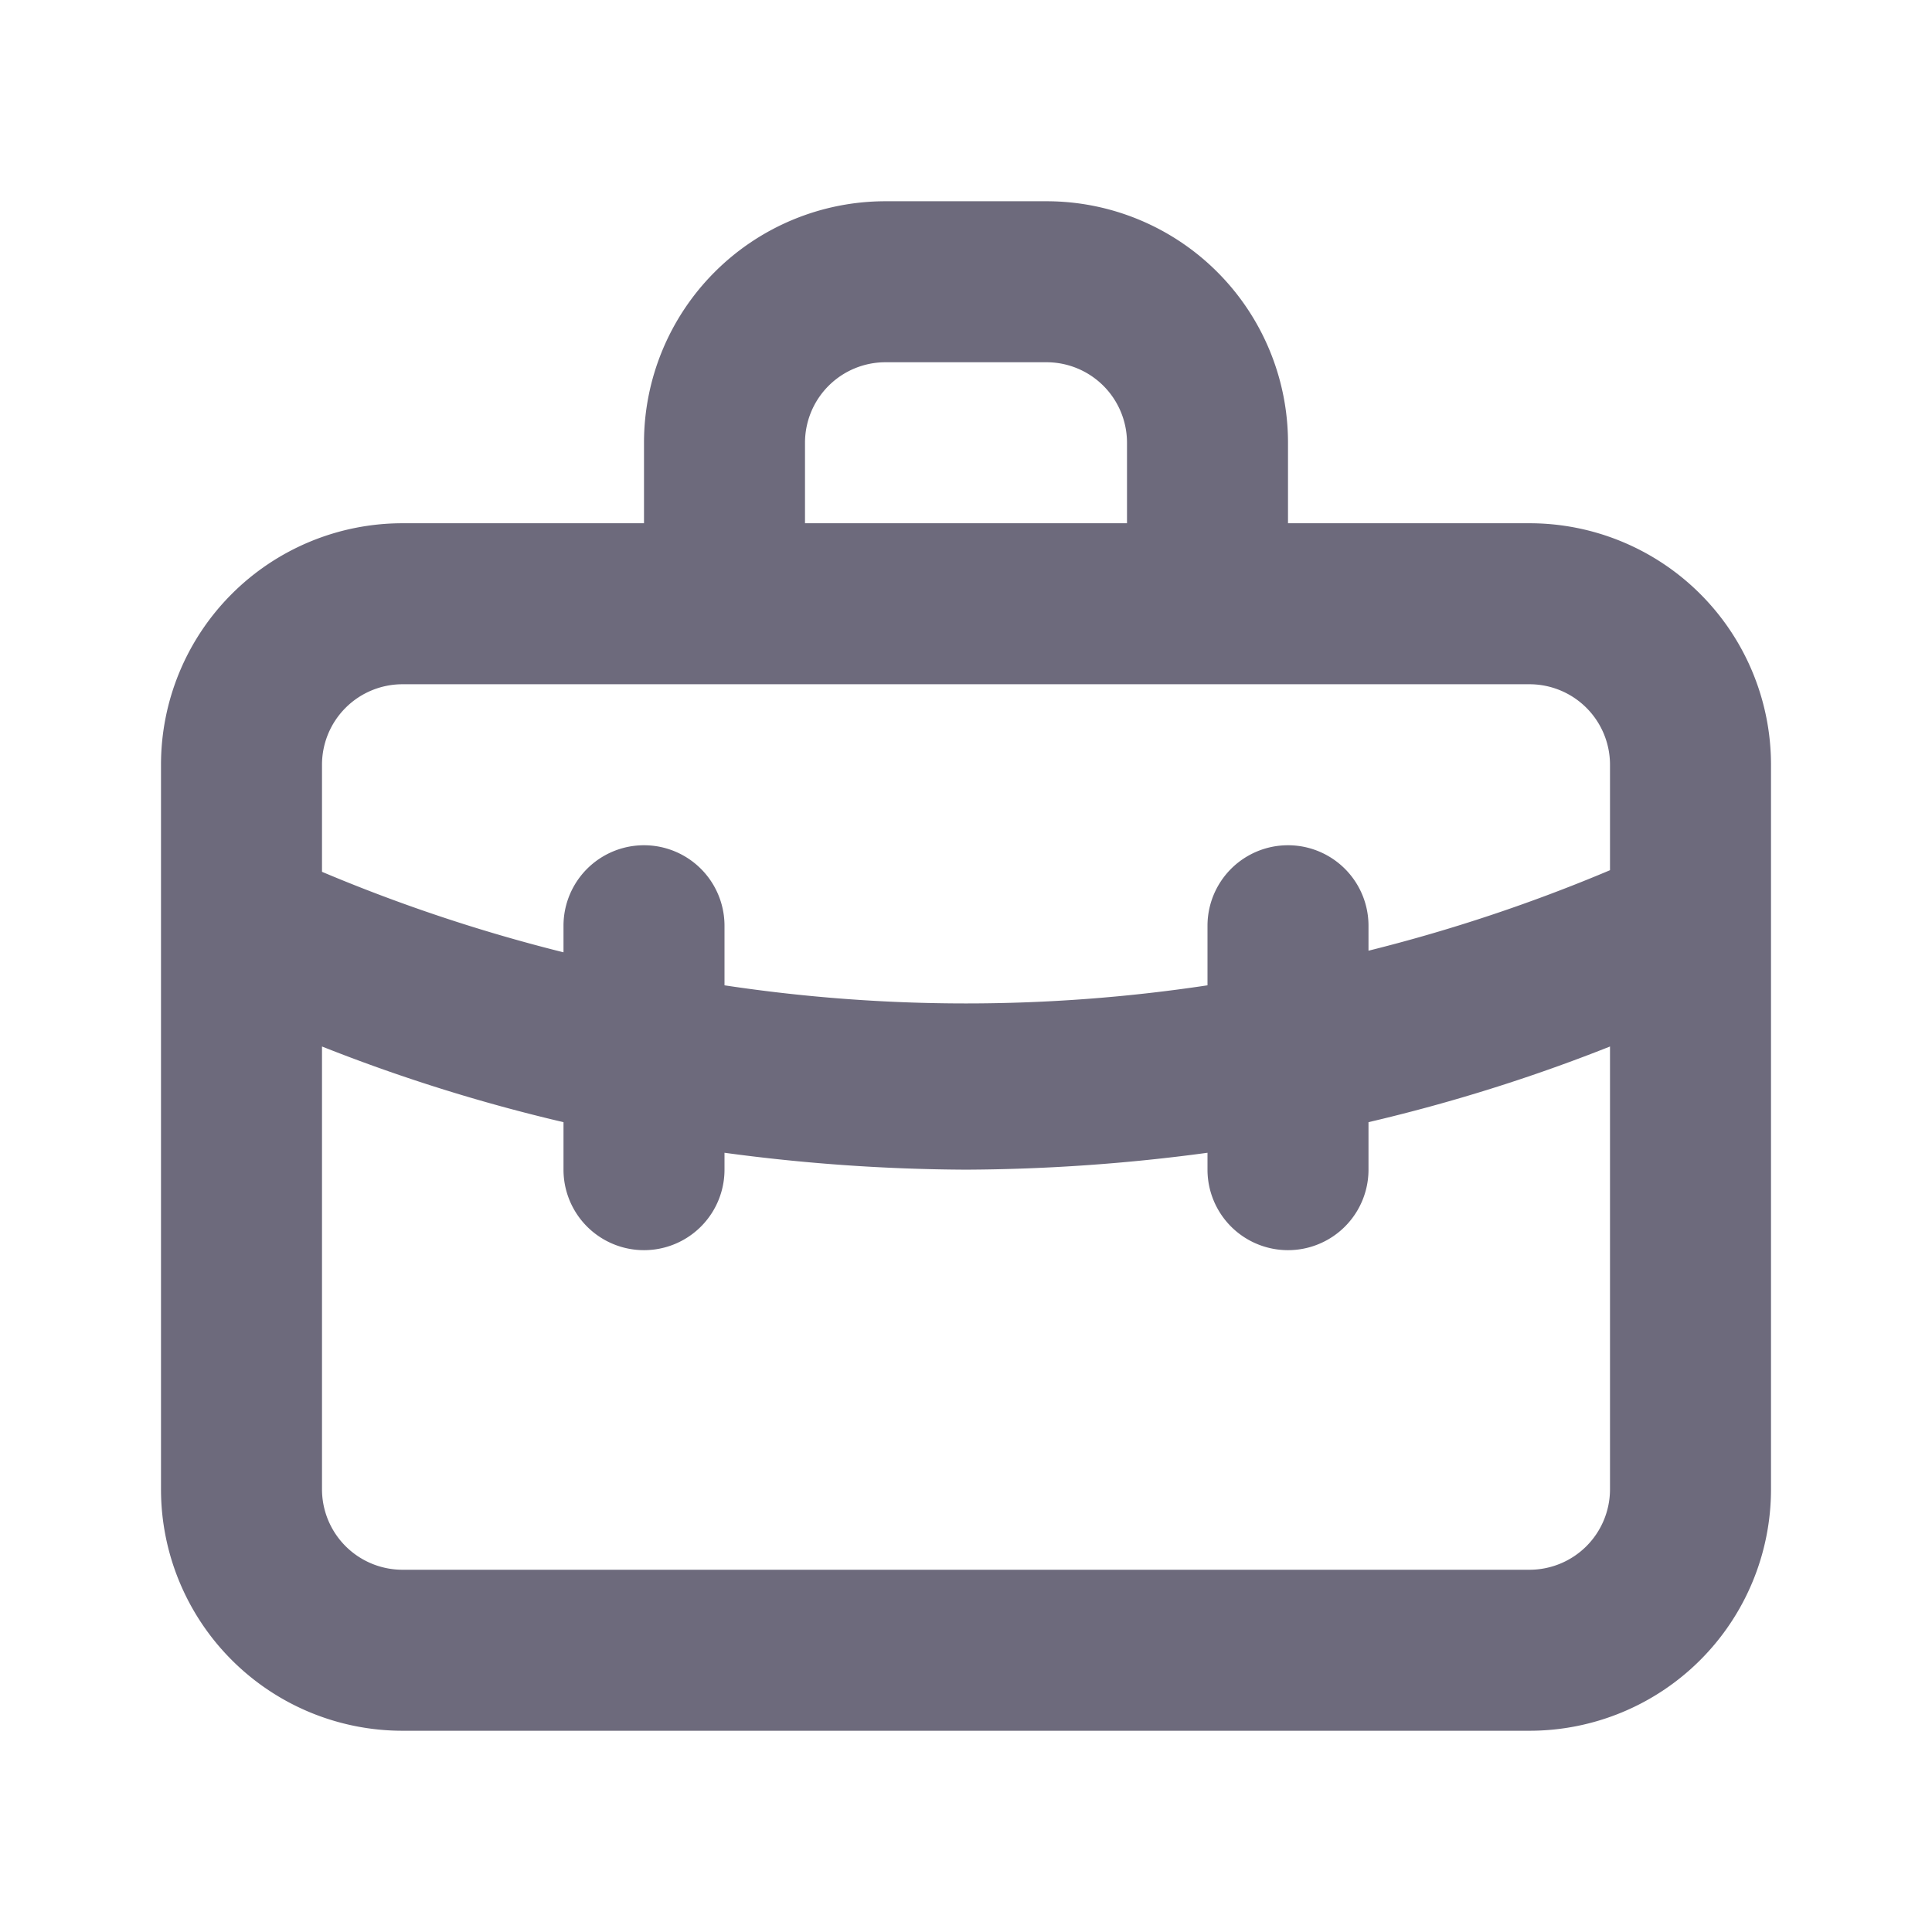 <svg xmlns="http://www.w3.org/2000/svg" viewBox="0 0 24 24"><path fill="#6D6A7C" d="M19,6.5H16v-1a3,3,0,0,0-3-3H11a3,3,0,0,0-3,3v1H5a3,3,0,0,0-3,3v9a3,3,0,0,0,3,3H19a3,3,0,0,0,3-3v-9A3,3,0,0,0,19,6.5Zm-9-1a1,1,0,0,1,1-1h2a1,1,0,0,1,1,1v1H10Zm10,13a1,1,0,0,1-1,1H5a1,1,0,0,1-1-1V13a21.27,21.27,0,0,0,3,.94v.59a1,1,0,0,0,2,0v-.21a23,23,0,0,0,3,.21,23,23,0,0,0,3-.21v.21a1,1,0,0,0,2,0v-.59A21.27,21.27,0,0,0,20,13Zm0-7.69a20.39,20.39,0,0,1-3,1V11.5a1,1,0,0,0-2,0v.74a20.11,20.11,0,0,1-6,0V11.5a1,1,0,0,0-2,0v.33a20.39,20.39,0,0,1-3-1V9.5a1,1,0,0,1,1-1H19a1,1,0,0,1,1,1Z"/></svg>
